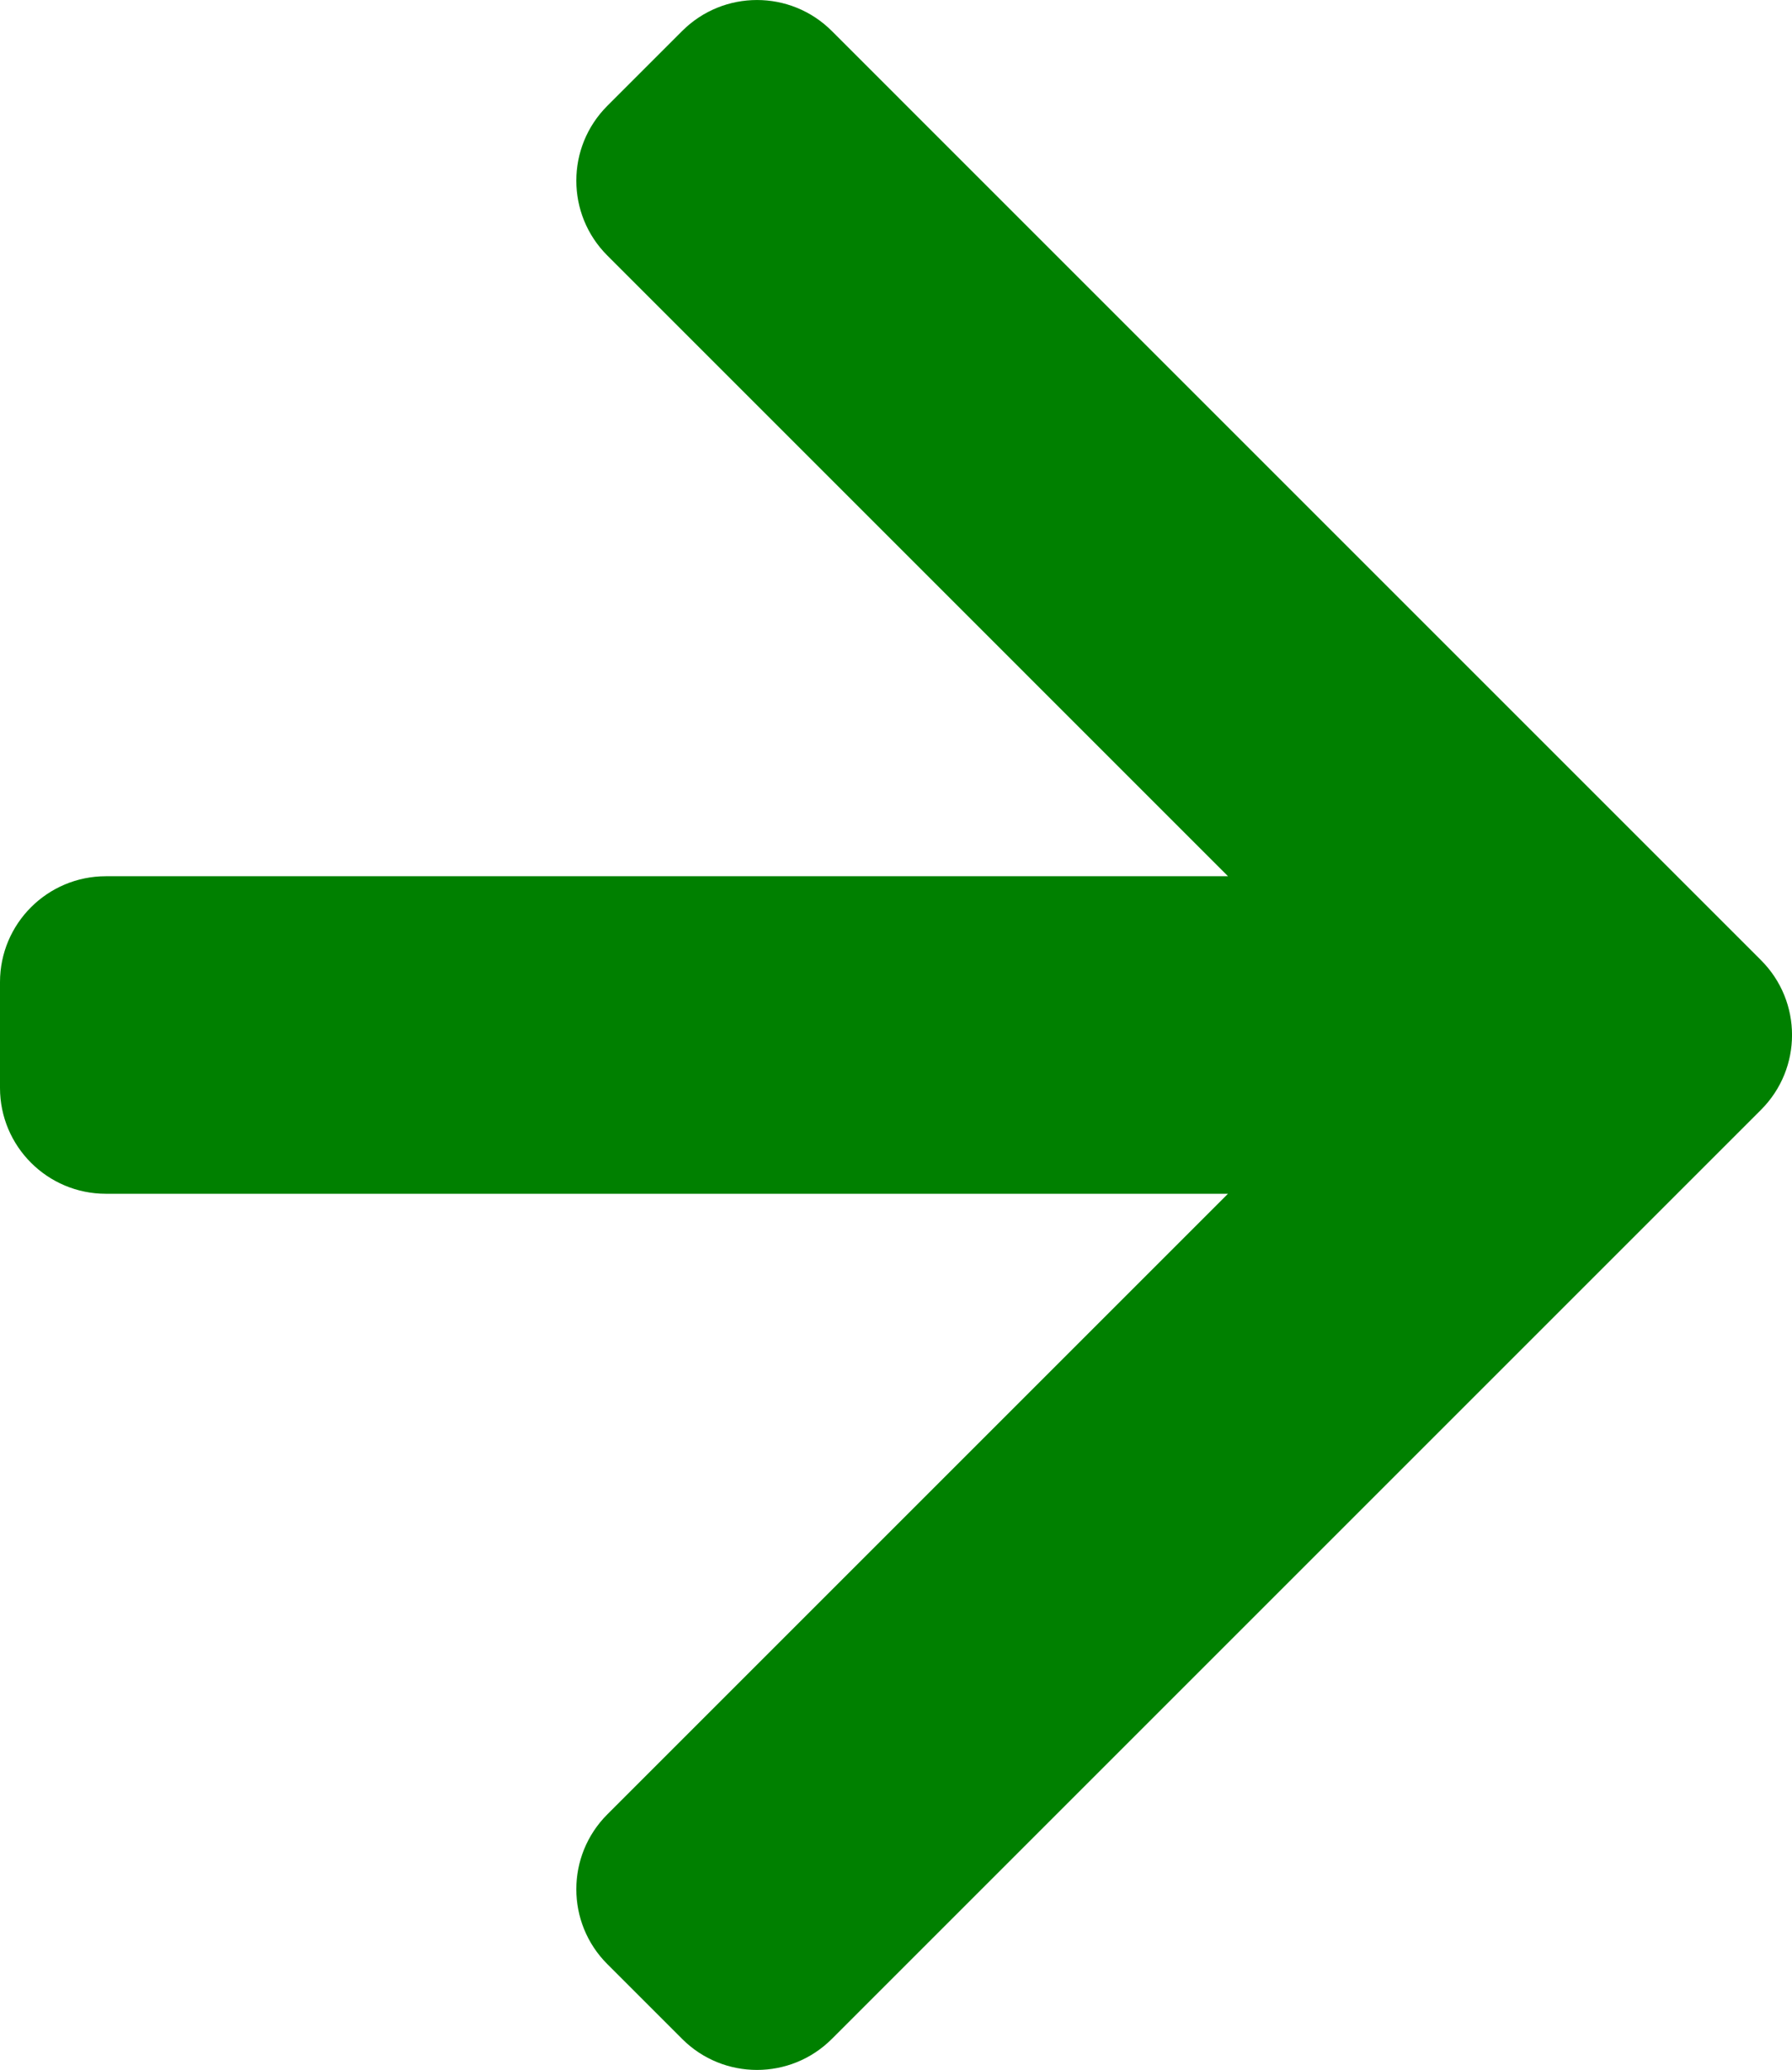 <?xml version="1.0" encoding="iso-8859-1"?>
<!-- Generator: Adobe Illustrator 16.0.4, SVG Export Plug-In . SVG Version: 6.00 Build 0)  -->
<!DOCTYPE svg PUBLIC "-//W3C//DTD SVG 1.1//EN" "http://www.w3.org/Graphics/SVG/1.1/DTD/svg11.dtd">
<svg version="1.1" id="Capa_1" xmlns="http://www.w3.org/2000/svg" xmlns:xlink="http://www.w3.org/1999/xlink" x="0px" y="0px"
	 width="33.859px" height="39.113px" viewBox="0 0 33.859 39.113" style="enable-background:new 0 0 33.859 39.113;"
	 xml:space="preserve">
<g id="_x34_88._Forward">
	<g>
		<path style="fill: green" d="M33.273,18.143L15.717,0.586c-0.781-0.781-2.047-0.781-2.828,0L11.475,2c-0.781,0.781-0.781,2.048,0,2.828l11.728,11.729
			H2c-1.104,0-2,0.896-2,2v2c0,1.104,0.896,2,2,2h21.202L11.475,34.284c-0.781,0.781-0.781,2.048,0,2.829l1.414,1.414
			c0.781,0.781,2.047,0.781,2.828,0l17.557-17.557C34.055,20.189,34.055,18.924,33.273,18.143z"/>
	</g>
</g>
<g>
</g>
<g>
</g>
<g>
</g>
<g>
</g>
<g>
</g>
<g>
</g>
<g>
</g>
<g>
</g>
<g>
</g>
<g>
</g>
<g>
</g>
<g>
</g>
<g>
</g>
<g>
</g>
<g>
</g>
</svg>
